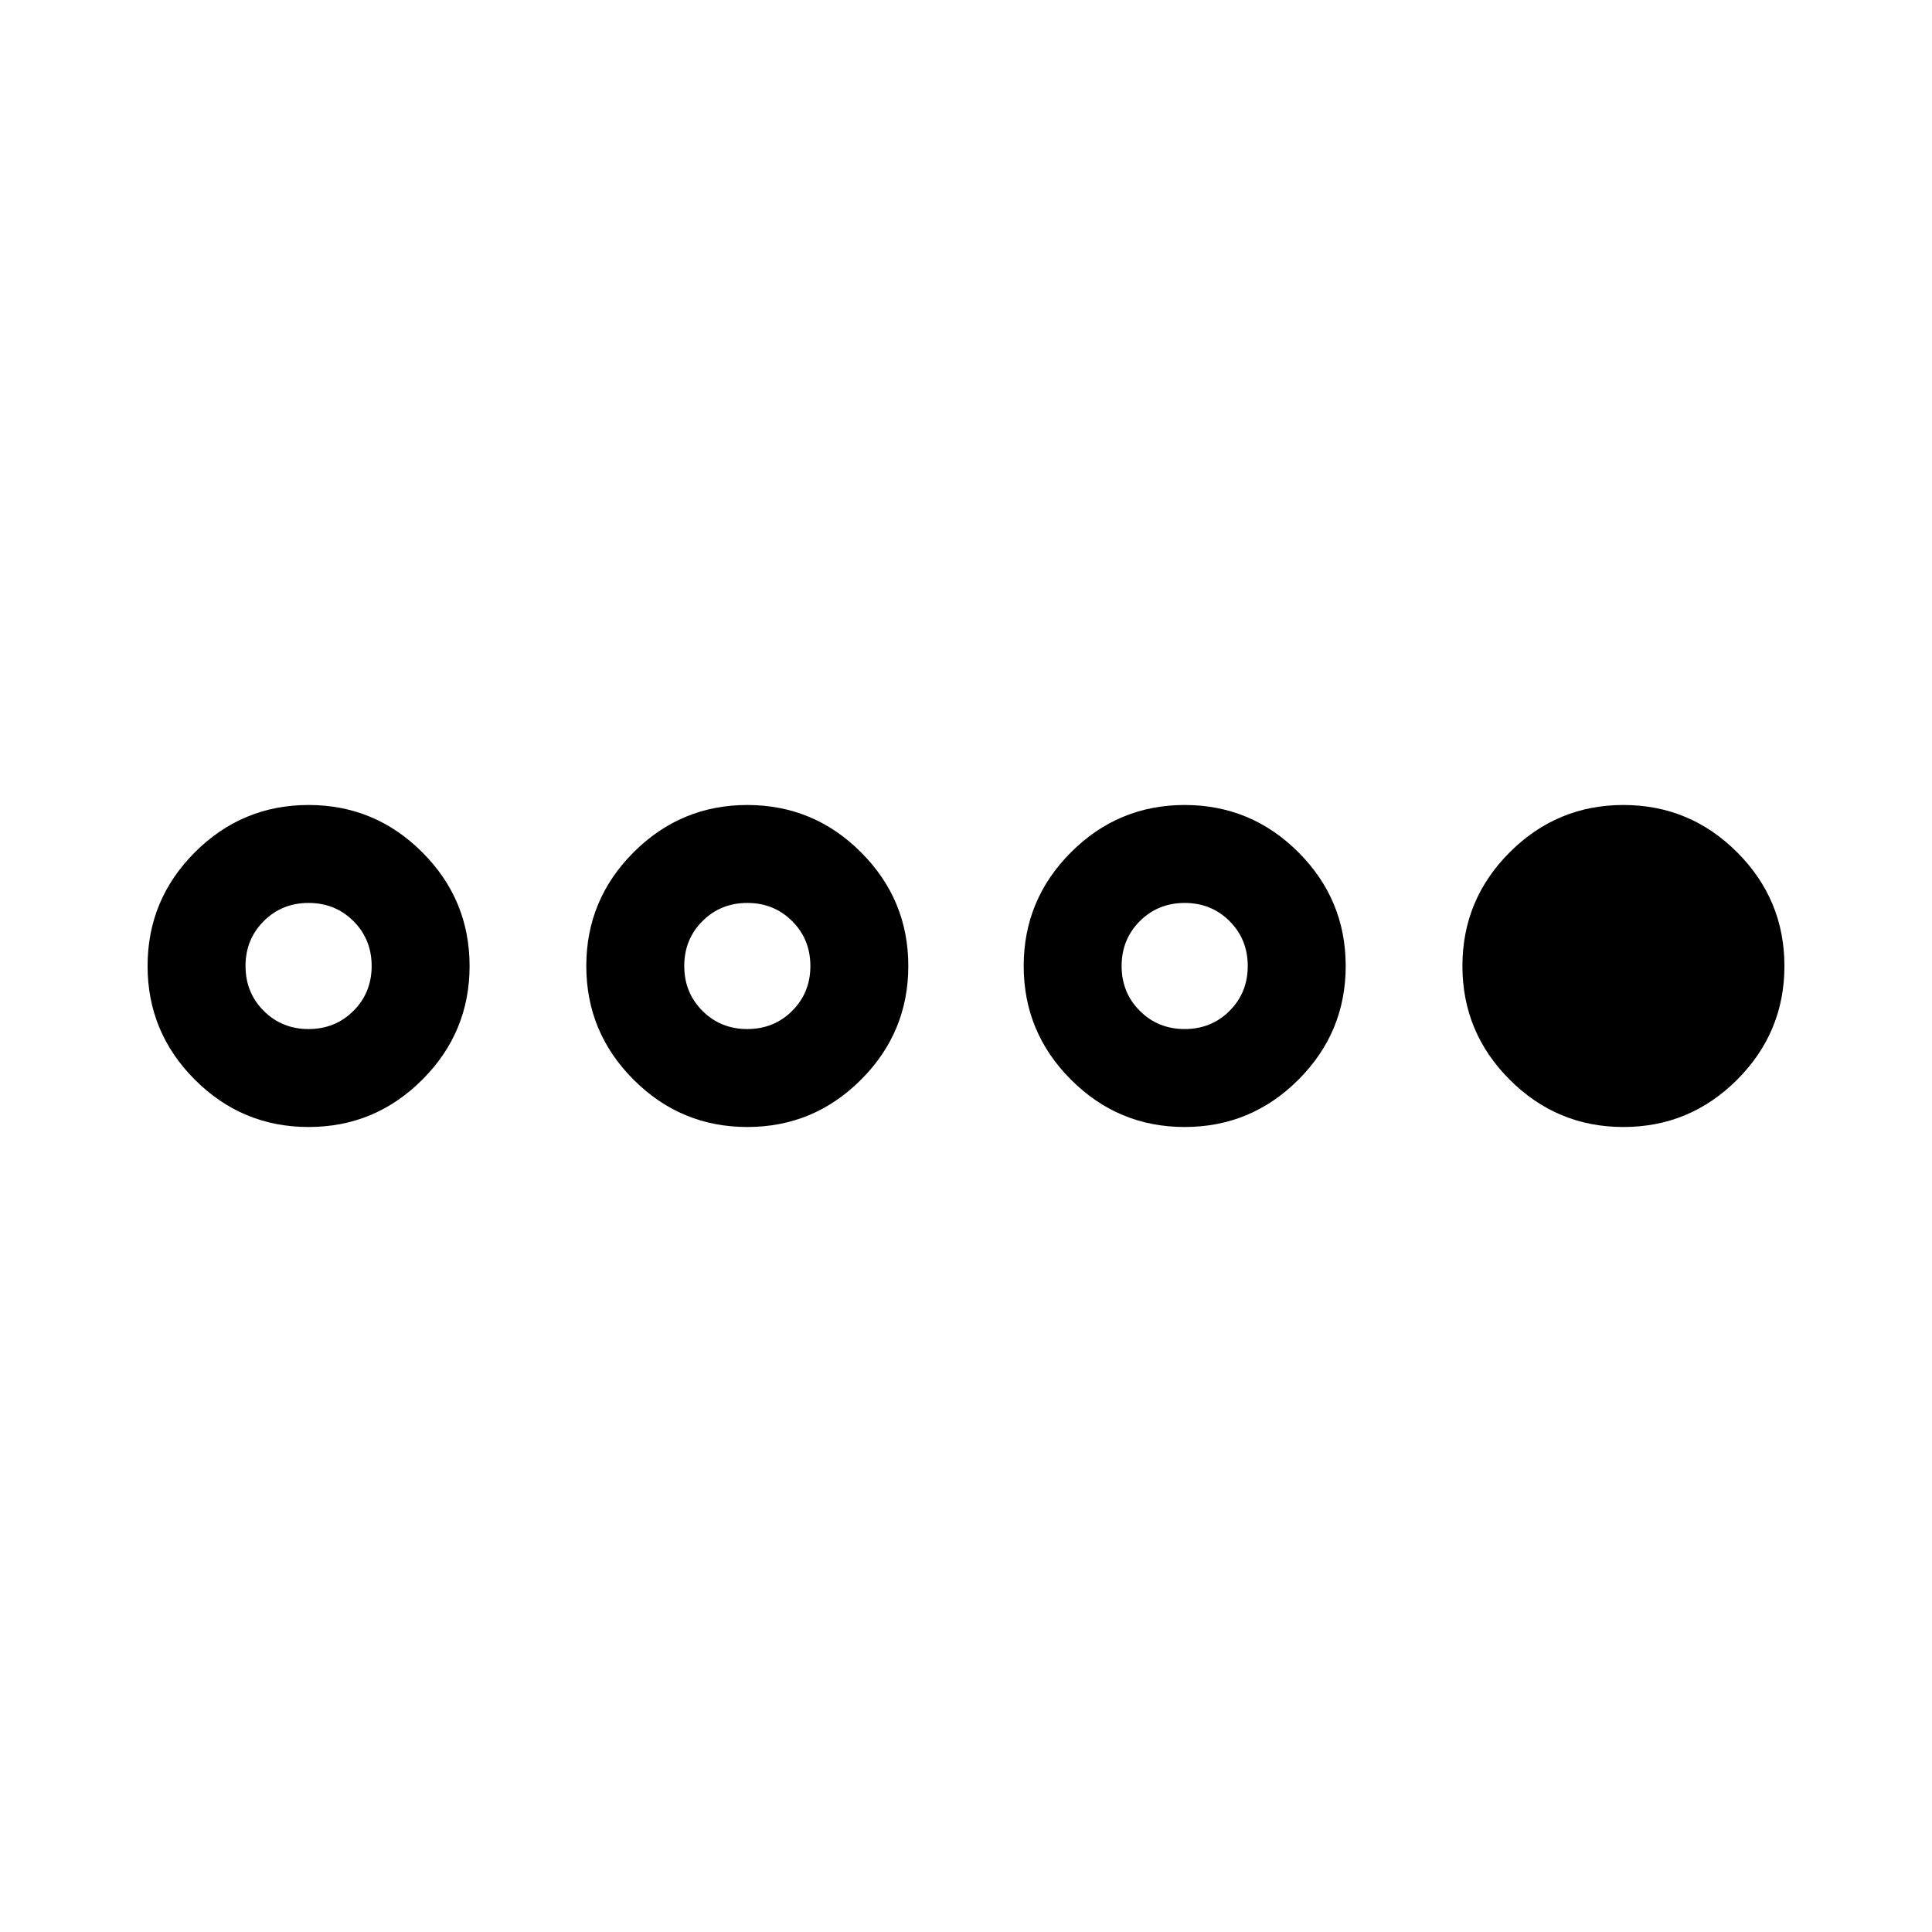 <svg xmlns="http://www.w3.org/2000/svg" viewBox="0 -960 960 960" width="32" height="32"><path d="M153.33-400q-33 0-56.5-23.5T73.33-480q0-33 23.5-56.5t56.5-23.5q33 0 56.5 23.5t23.5 56.5q0 33-23.5 56.5t-56.5 23.5Zm0-48.67q13.26 0 22.3-9.04 9.04-9.03 9.04-22.29t-9.04-22.29q-9.04-9.04-22.3-9.04-13.25 0-22.29 9.04Q122-493.26 122-480t9.04 22.29q9.04 9.04 22.29 9.04Zm218 48.67q-33 0-56.5-23.5t-23.5-56.5q0-33 23.5-56.5t56.5-23.5q33 0 56.5 23.5t23.5 56.5q0 33-23.5 56.5t-56.5 23.5Zm0-48.67q13.26 0 22.3-9.04 9.04-9.03 9.04-22.29t-9.04-22.29q-9.04-9.04-22.3-9.04-13.25 0-22.29 9.04Q340-493.26 340-480t9.04 22.29q9.04 9.04 22.29 9.04ZM588.67-400q-33 0-56.5-23.5t-23.5-56.5q0-33 23.5-56.5t56.5-23.5q33 0 56.5 23.5t23.5 56.5q0 33-23.5 56.5t-56.5 23.5Zm0-48.67q13.25 0 22.29-9.04Q620-466.74 620-480t-9.04-22.29q-9.04-9.04-22.29-9.04-13.26 0-22.3 9.04-9.04 9.03-9.04 22.29t9.04 22.29q9.04 9.04 22.3 9.04Zm218 48.67q-33 0-56.5-23.5t-23.5-56.5q0-33 23.5-56.5t56.5-23.5q33 0 56.5 23.5t23.5 56.5q0 33-23.5 56.5t-56.5 23.5Z"/></svg>